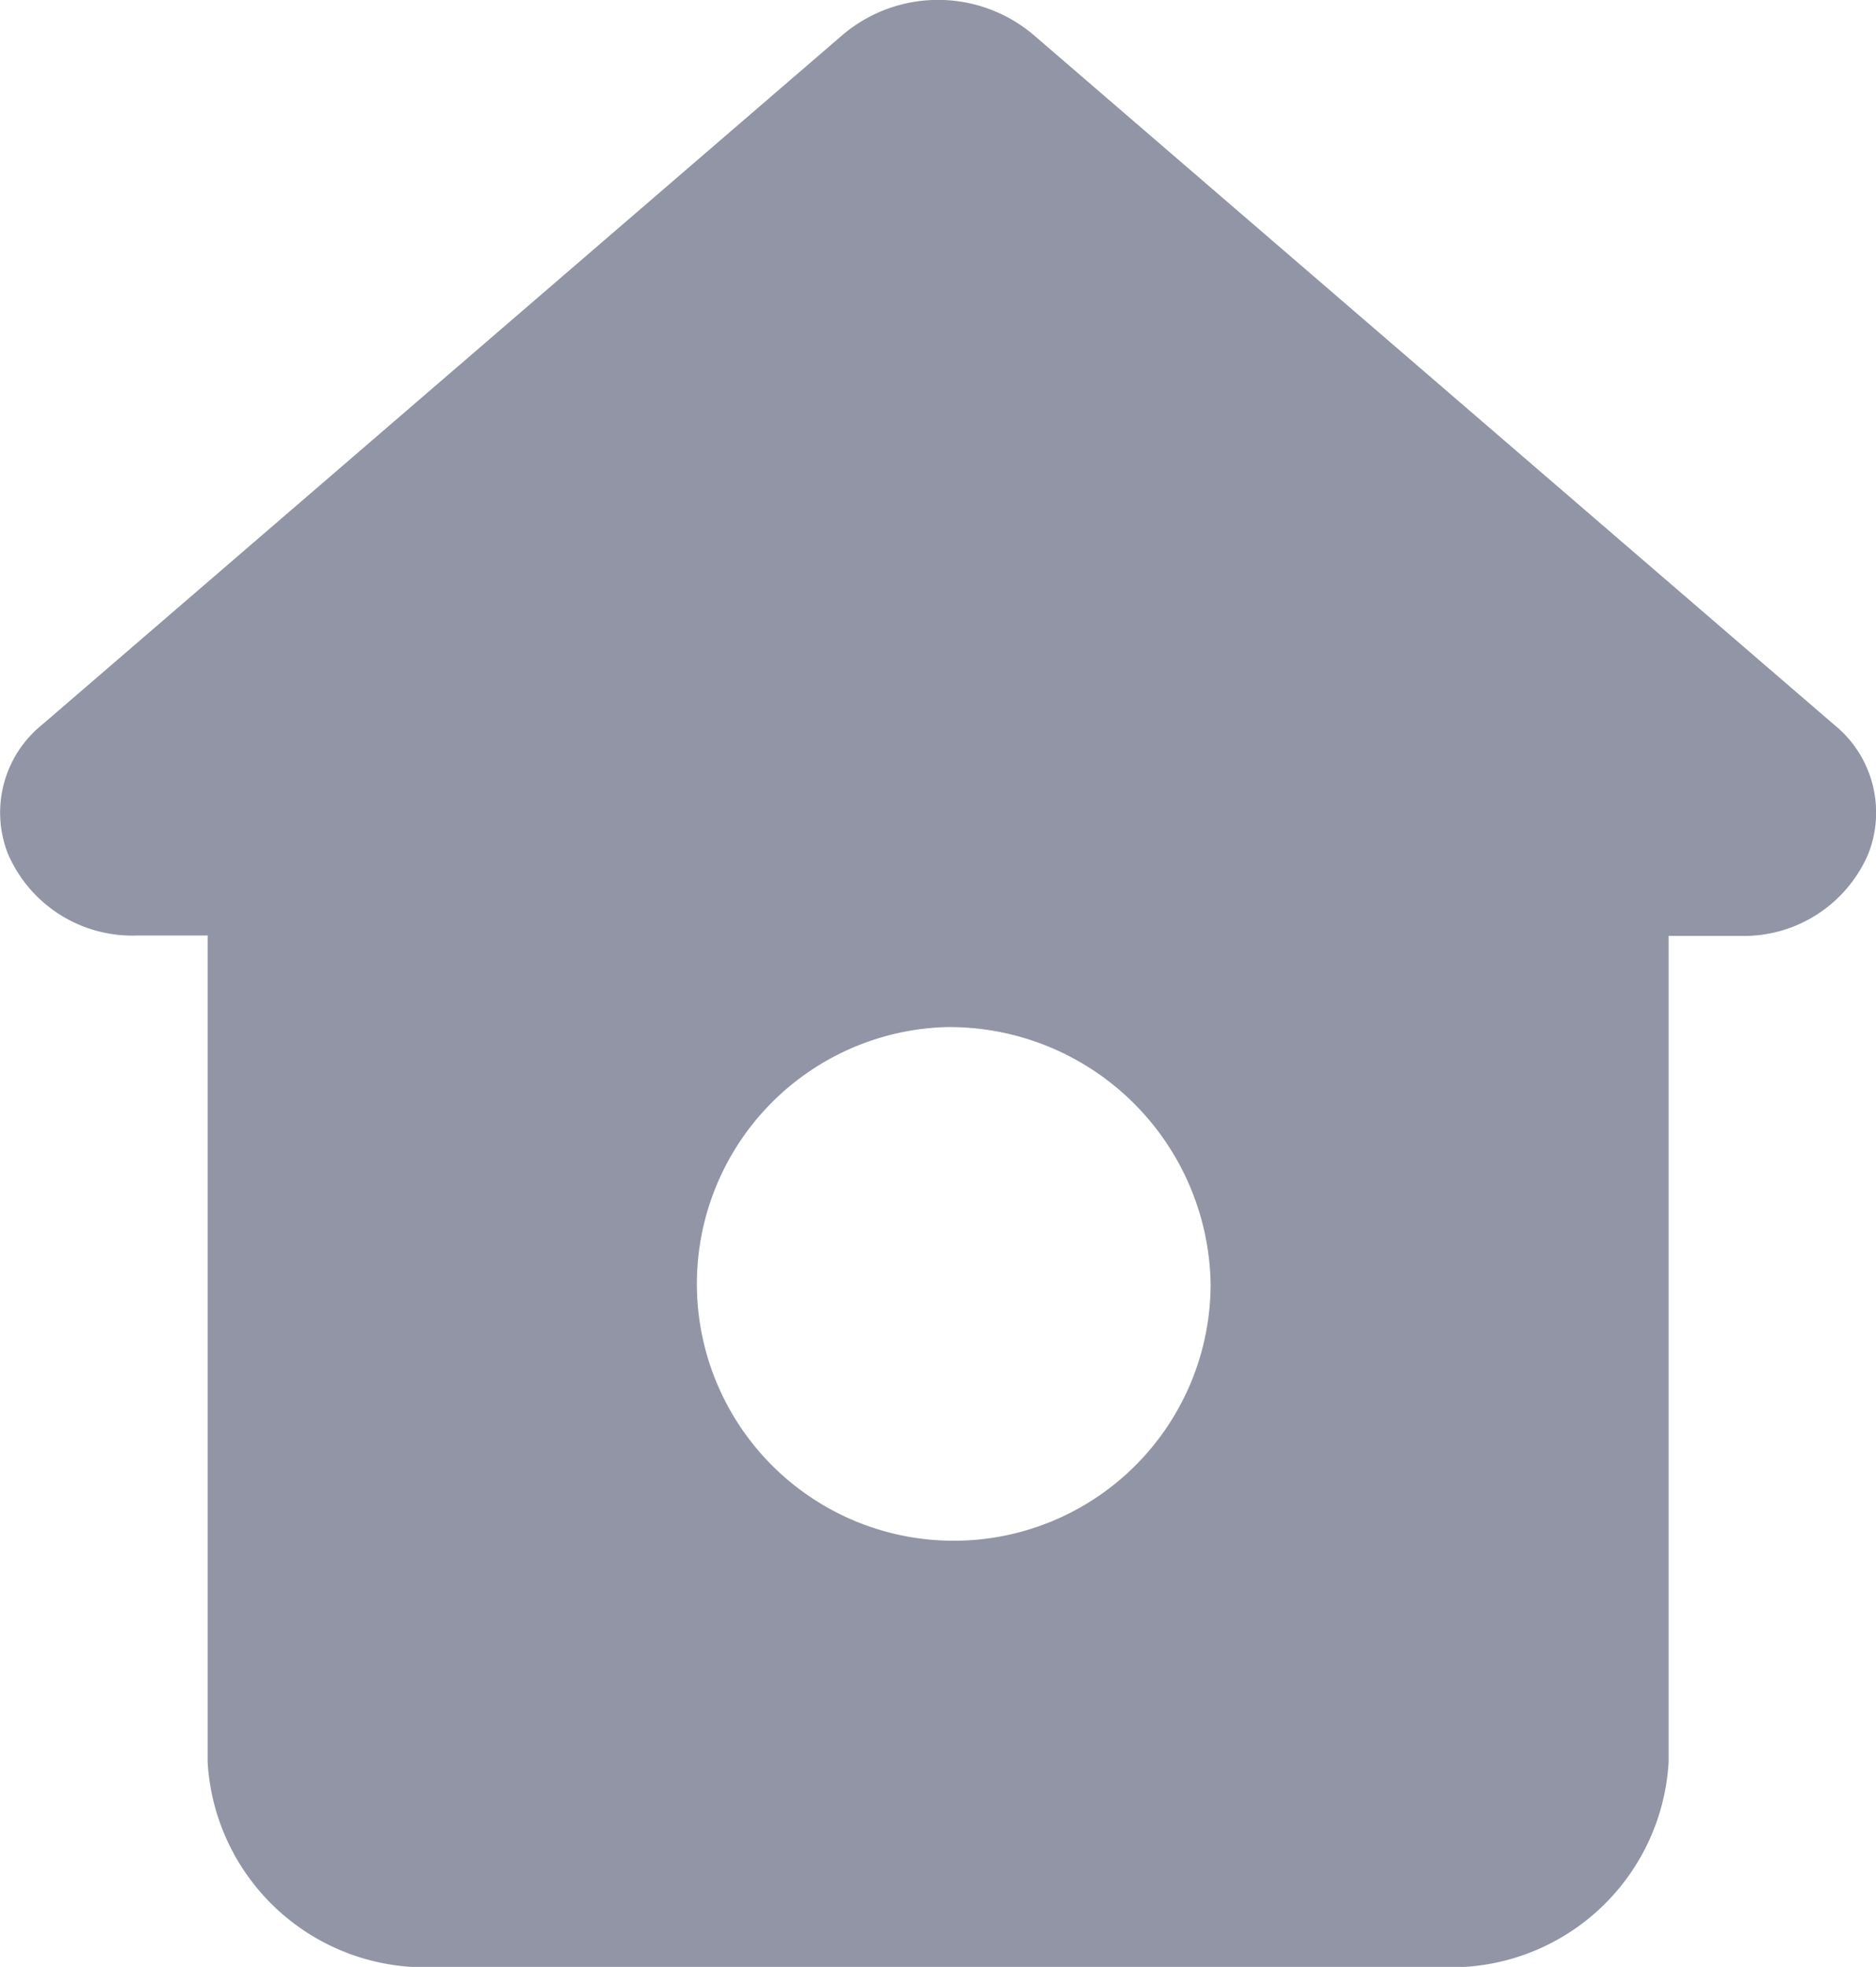 <svg xmlns="http://www.w3.org/2000/svg" width="15.242" height="15.979" viewBox="0 0 15.242 15.979">
  <path id="Subtraction_14" data-name="Subtraction 14" d="M11.7,15.98H3.541a1.769,1.769,0,0,1-1.854-1.665V7.6H1.116A1.1,1.1,0,0,1,.064,6.935a.917.917,0,0,1,.28-1.049L6.85.28a1.2,1.2,0,0,1,1.543,0L14.9,5.886a.917.917,0,0,1,.28,1.049,1.1,1.1,0,0,1-1.052.668h-.571v6.712A1.769,1.769,0,0,1,11.7,15.98ZM7.683,8.344a2.087,2.087,0,1,0,2.153,2.087A2.123,2.123,0,0,0,7.683,8.344Z" fill="#9295a5"/>
</svg>

